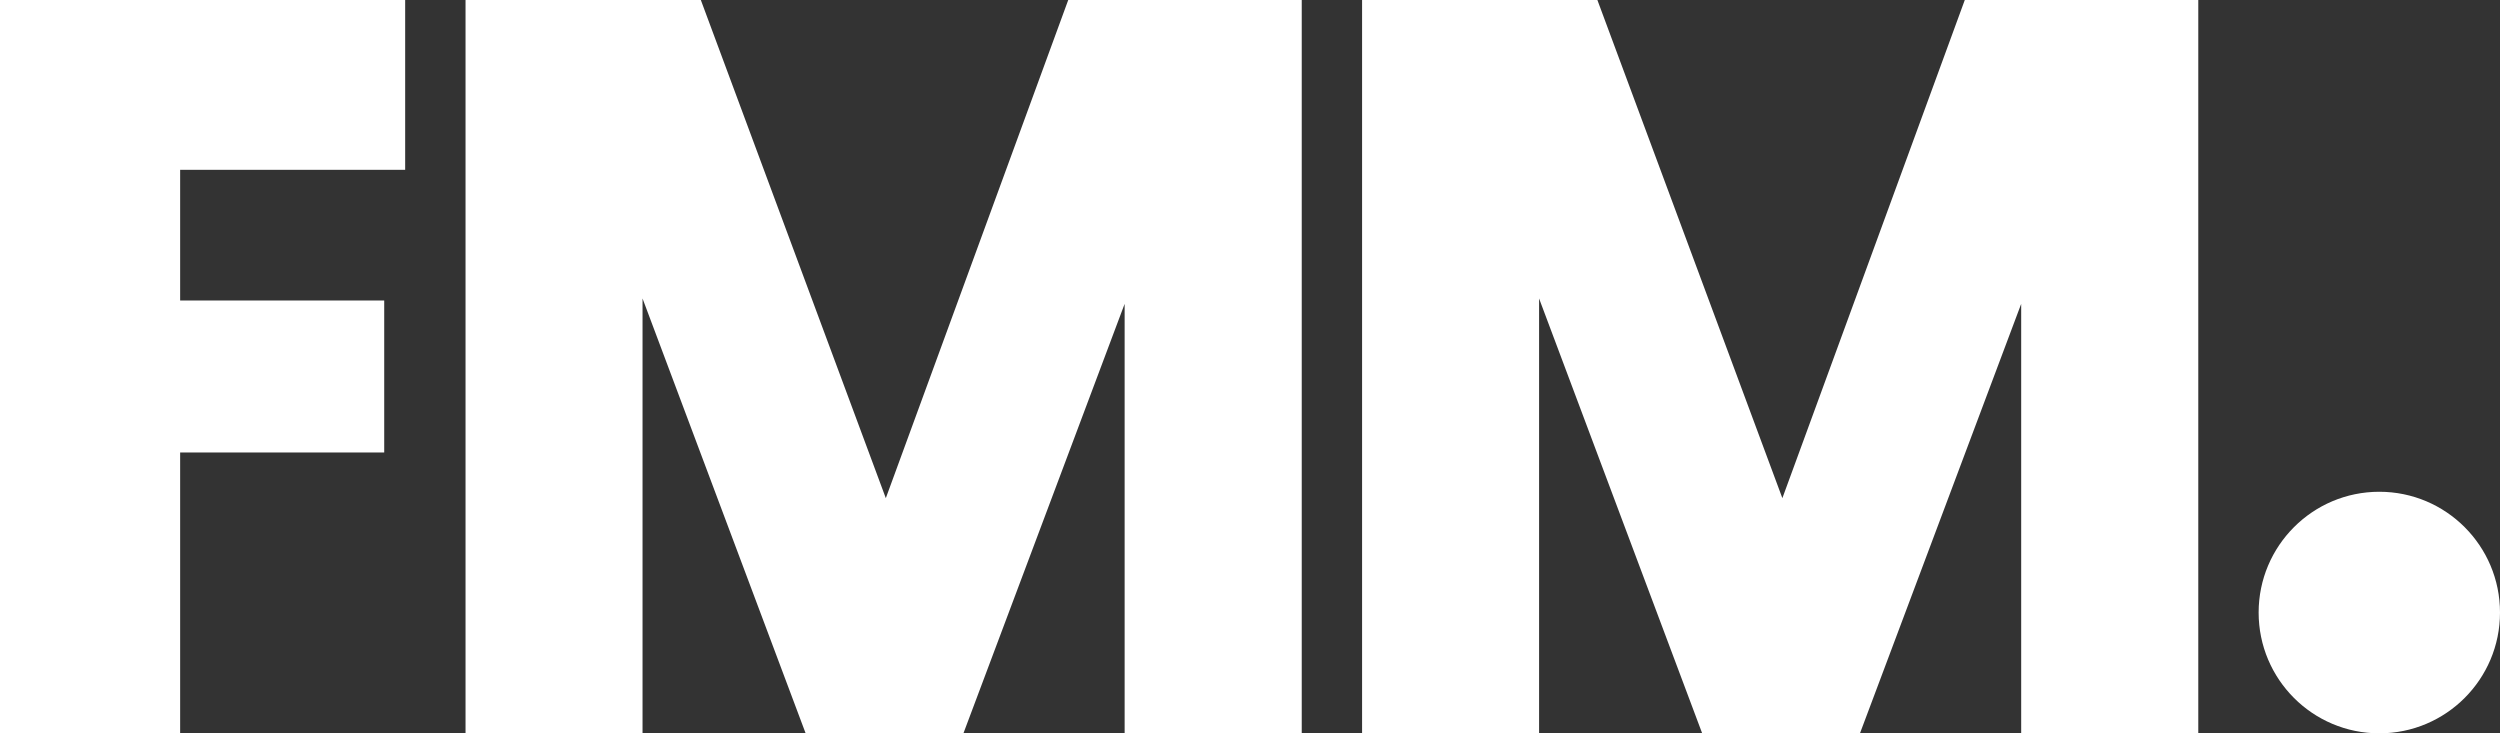 <svg width="150" height="44" viewBox="0 0 150 44" fill="none" xmlns="http://www.w3.org/2000/svg">
<rect x="0" y="0" width="150" height="44" fill="#333333" stroke="none"/>
<path d="M0 0H24.31V10.189H10.809V18.03H23.053V27.149H10.809V44H0V0Z" fill="white"/>
<path d="M27.932 0H42.05L53.149 29.889L64.094 0H78.104V44H67.478V18.231L57.805 44H48.339L38.552 17.908V44H27.932V0Z" fill="white"/>
<path d="M81.725 0H95.843L106.942 29.889L117.887 0H131.897V44H121.271V18.231L111.598 44H102.131L92.345 17.908V44H81.725V0Z" fill="white"/>
<path d="M142.759 44C146.758 44 150 40.755 150 36.753C150 32.751 146.758 29.506 142.759 29.506C138.76 29.506 135.518 32.751 135.518 36.753C135.518 40.755 138.76 44 142.759 44Z" fill="white"/>
</svg>
